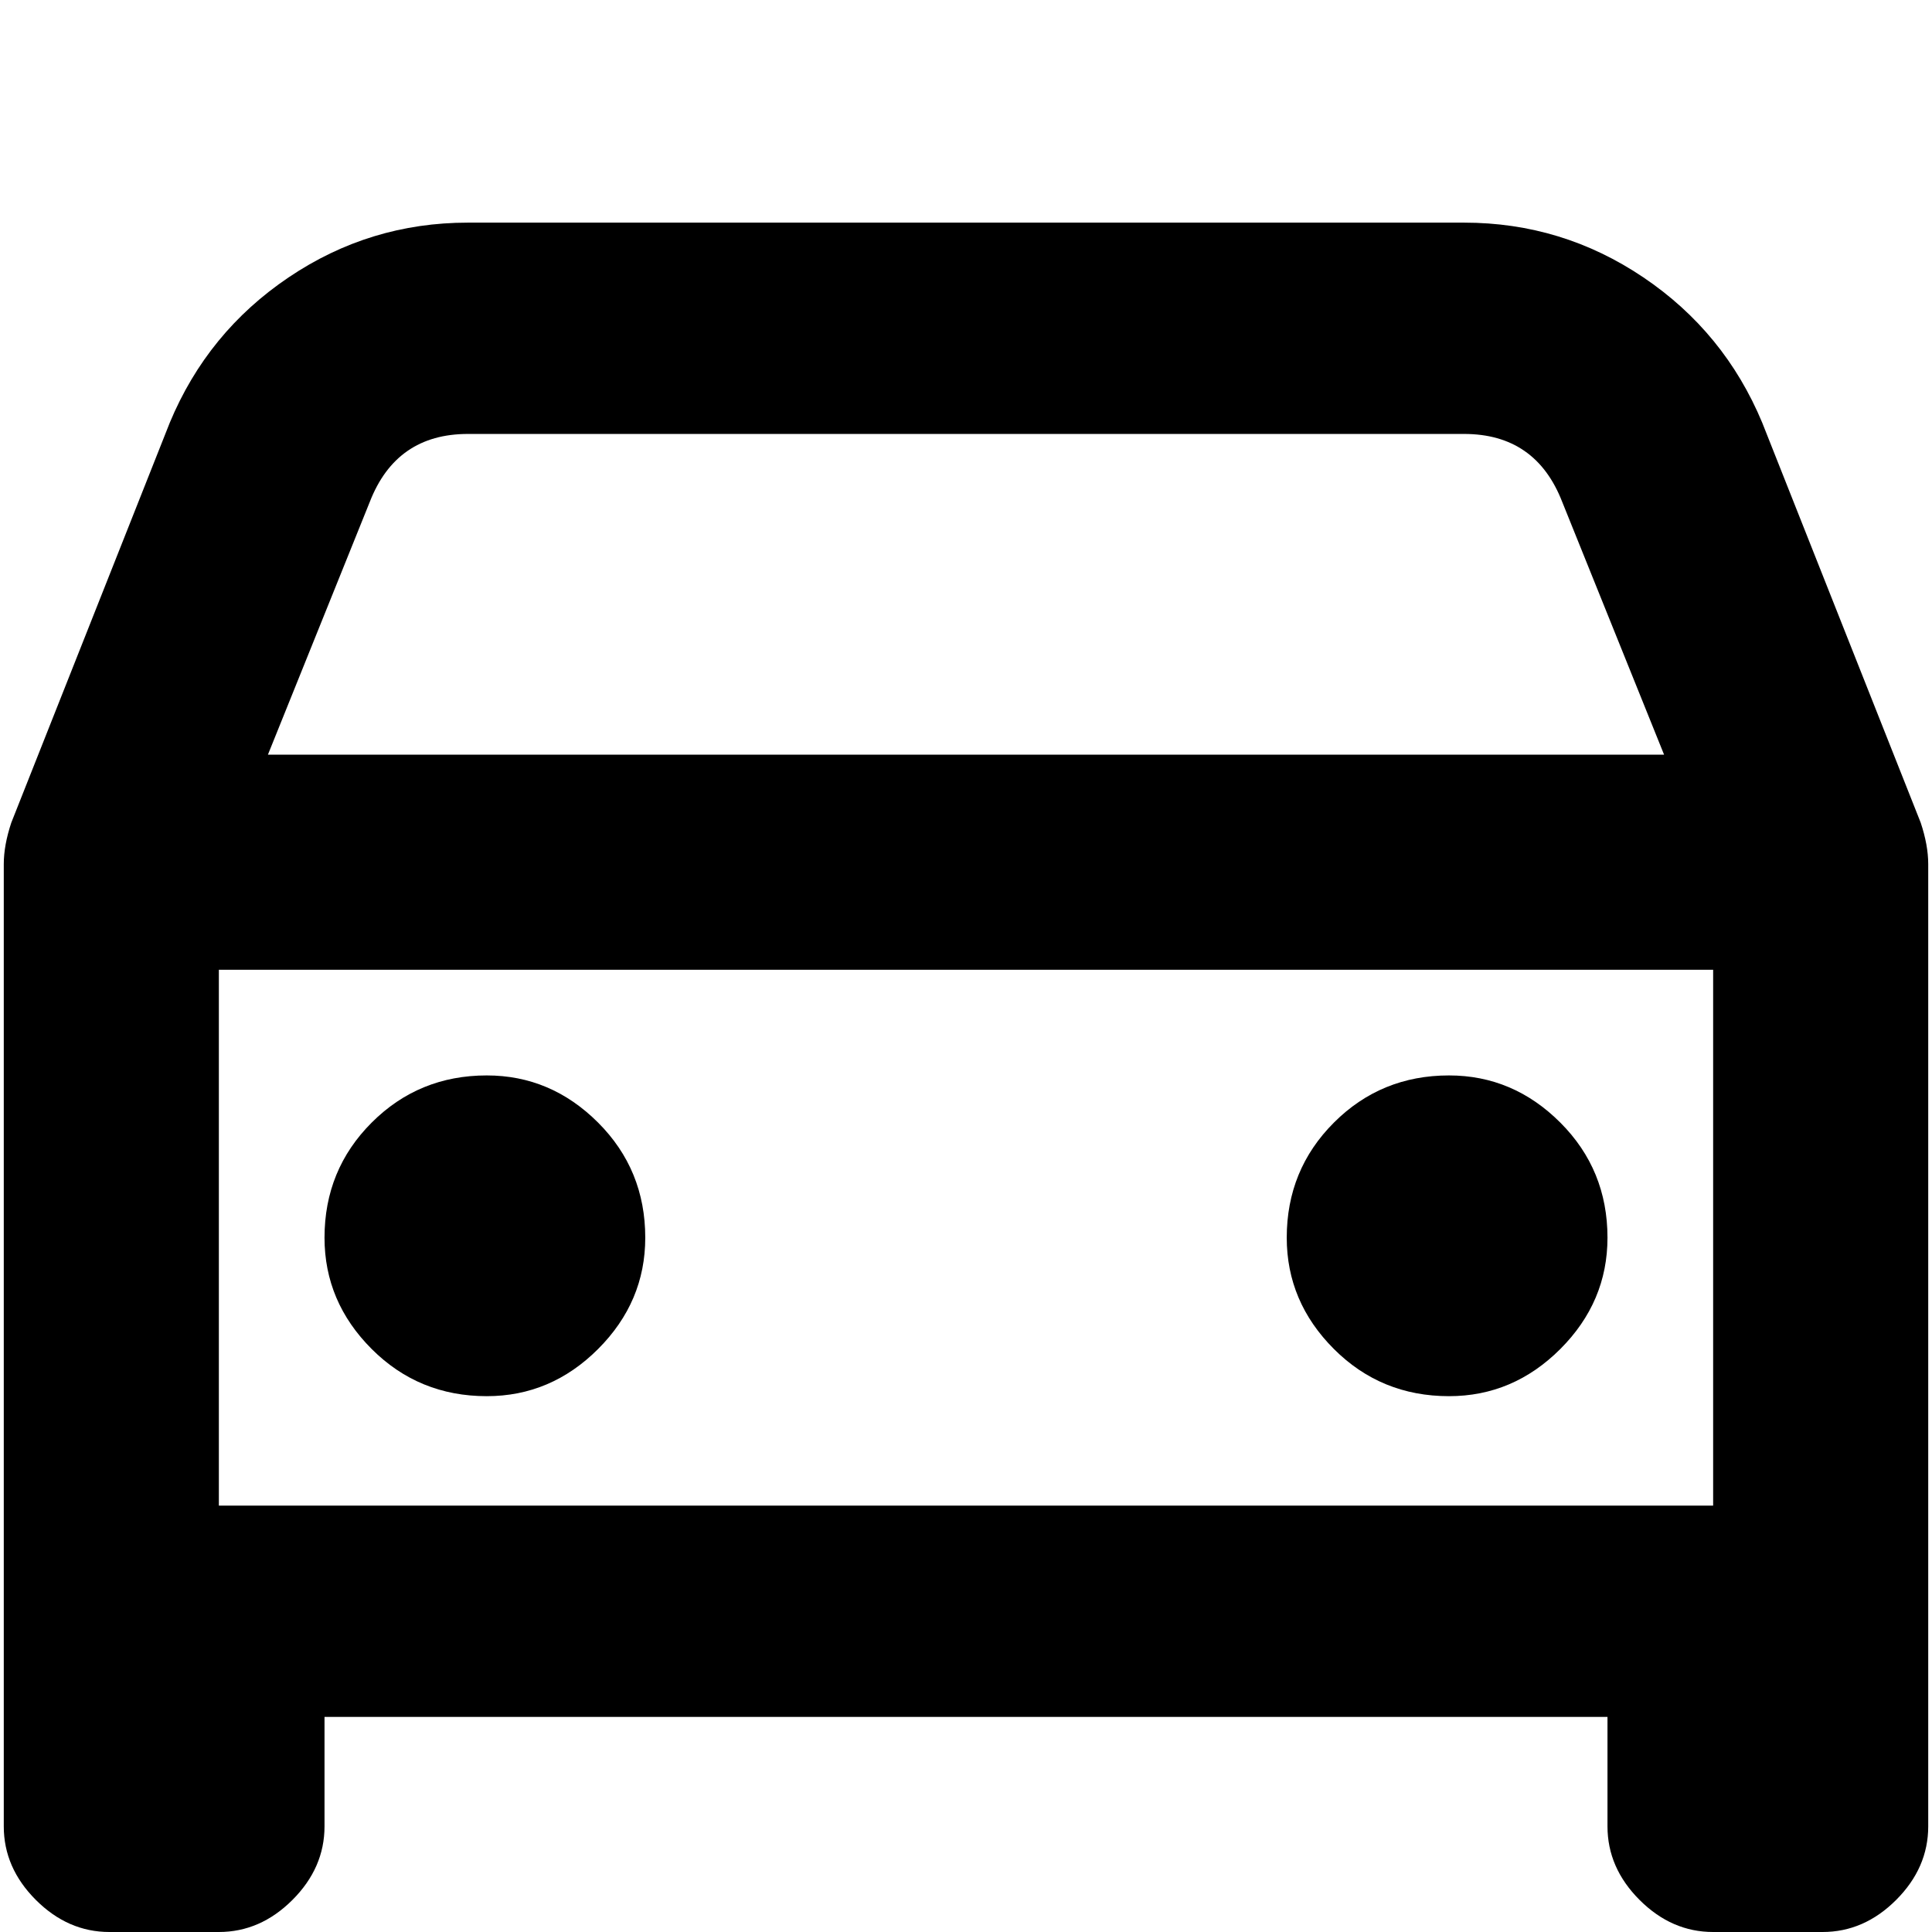 <svg xmlns="http://www.w3.org/2000/svg" viewBox="0 0 512 512">
	<path d="M86 484q0 11-8.5 19.5T58 512H29q-11 0-19.5-8.5T1 484V229q0-5 2-11l42-106q10-24 31.5-38.5T124 59h264q26 0 47.5 14.5T467 112l42 106q2 6 2 11v255q0 11-8.5 19.5T483 512h-29q-11 0-19.5-8.5T426 484v-29H86v29zm355-284l-27-67q-7-18-26-18H124q-19 0-26 18l-27 67h370zM58 257v142h396V257H58zm71 28q17 0 29.5 12.5T171 328q0 17-12.5 29.5T129 370q-18 0-30.5-12.5T86 328q0-18 12.5-30.5T129 285zm297 43q0 17-12.5 29.5T384 370q-18 0-30.5-12.5T341 328q0-18 12.5-30.5T384 285q17 0 29.5 12.5T426 328z"/>
</svg>